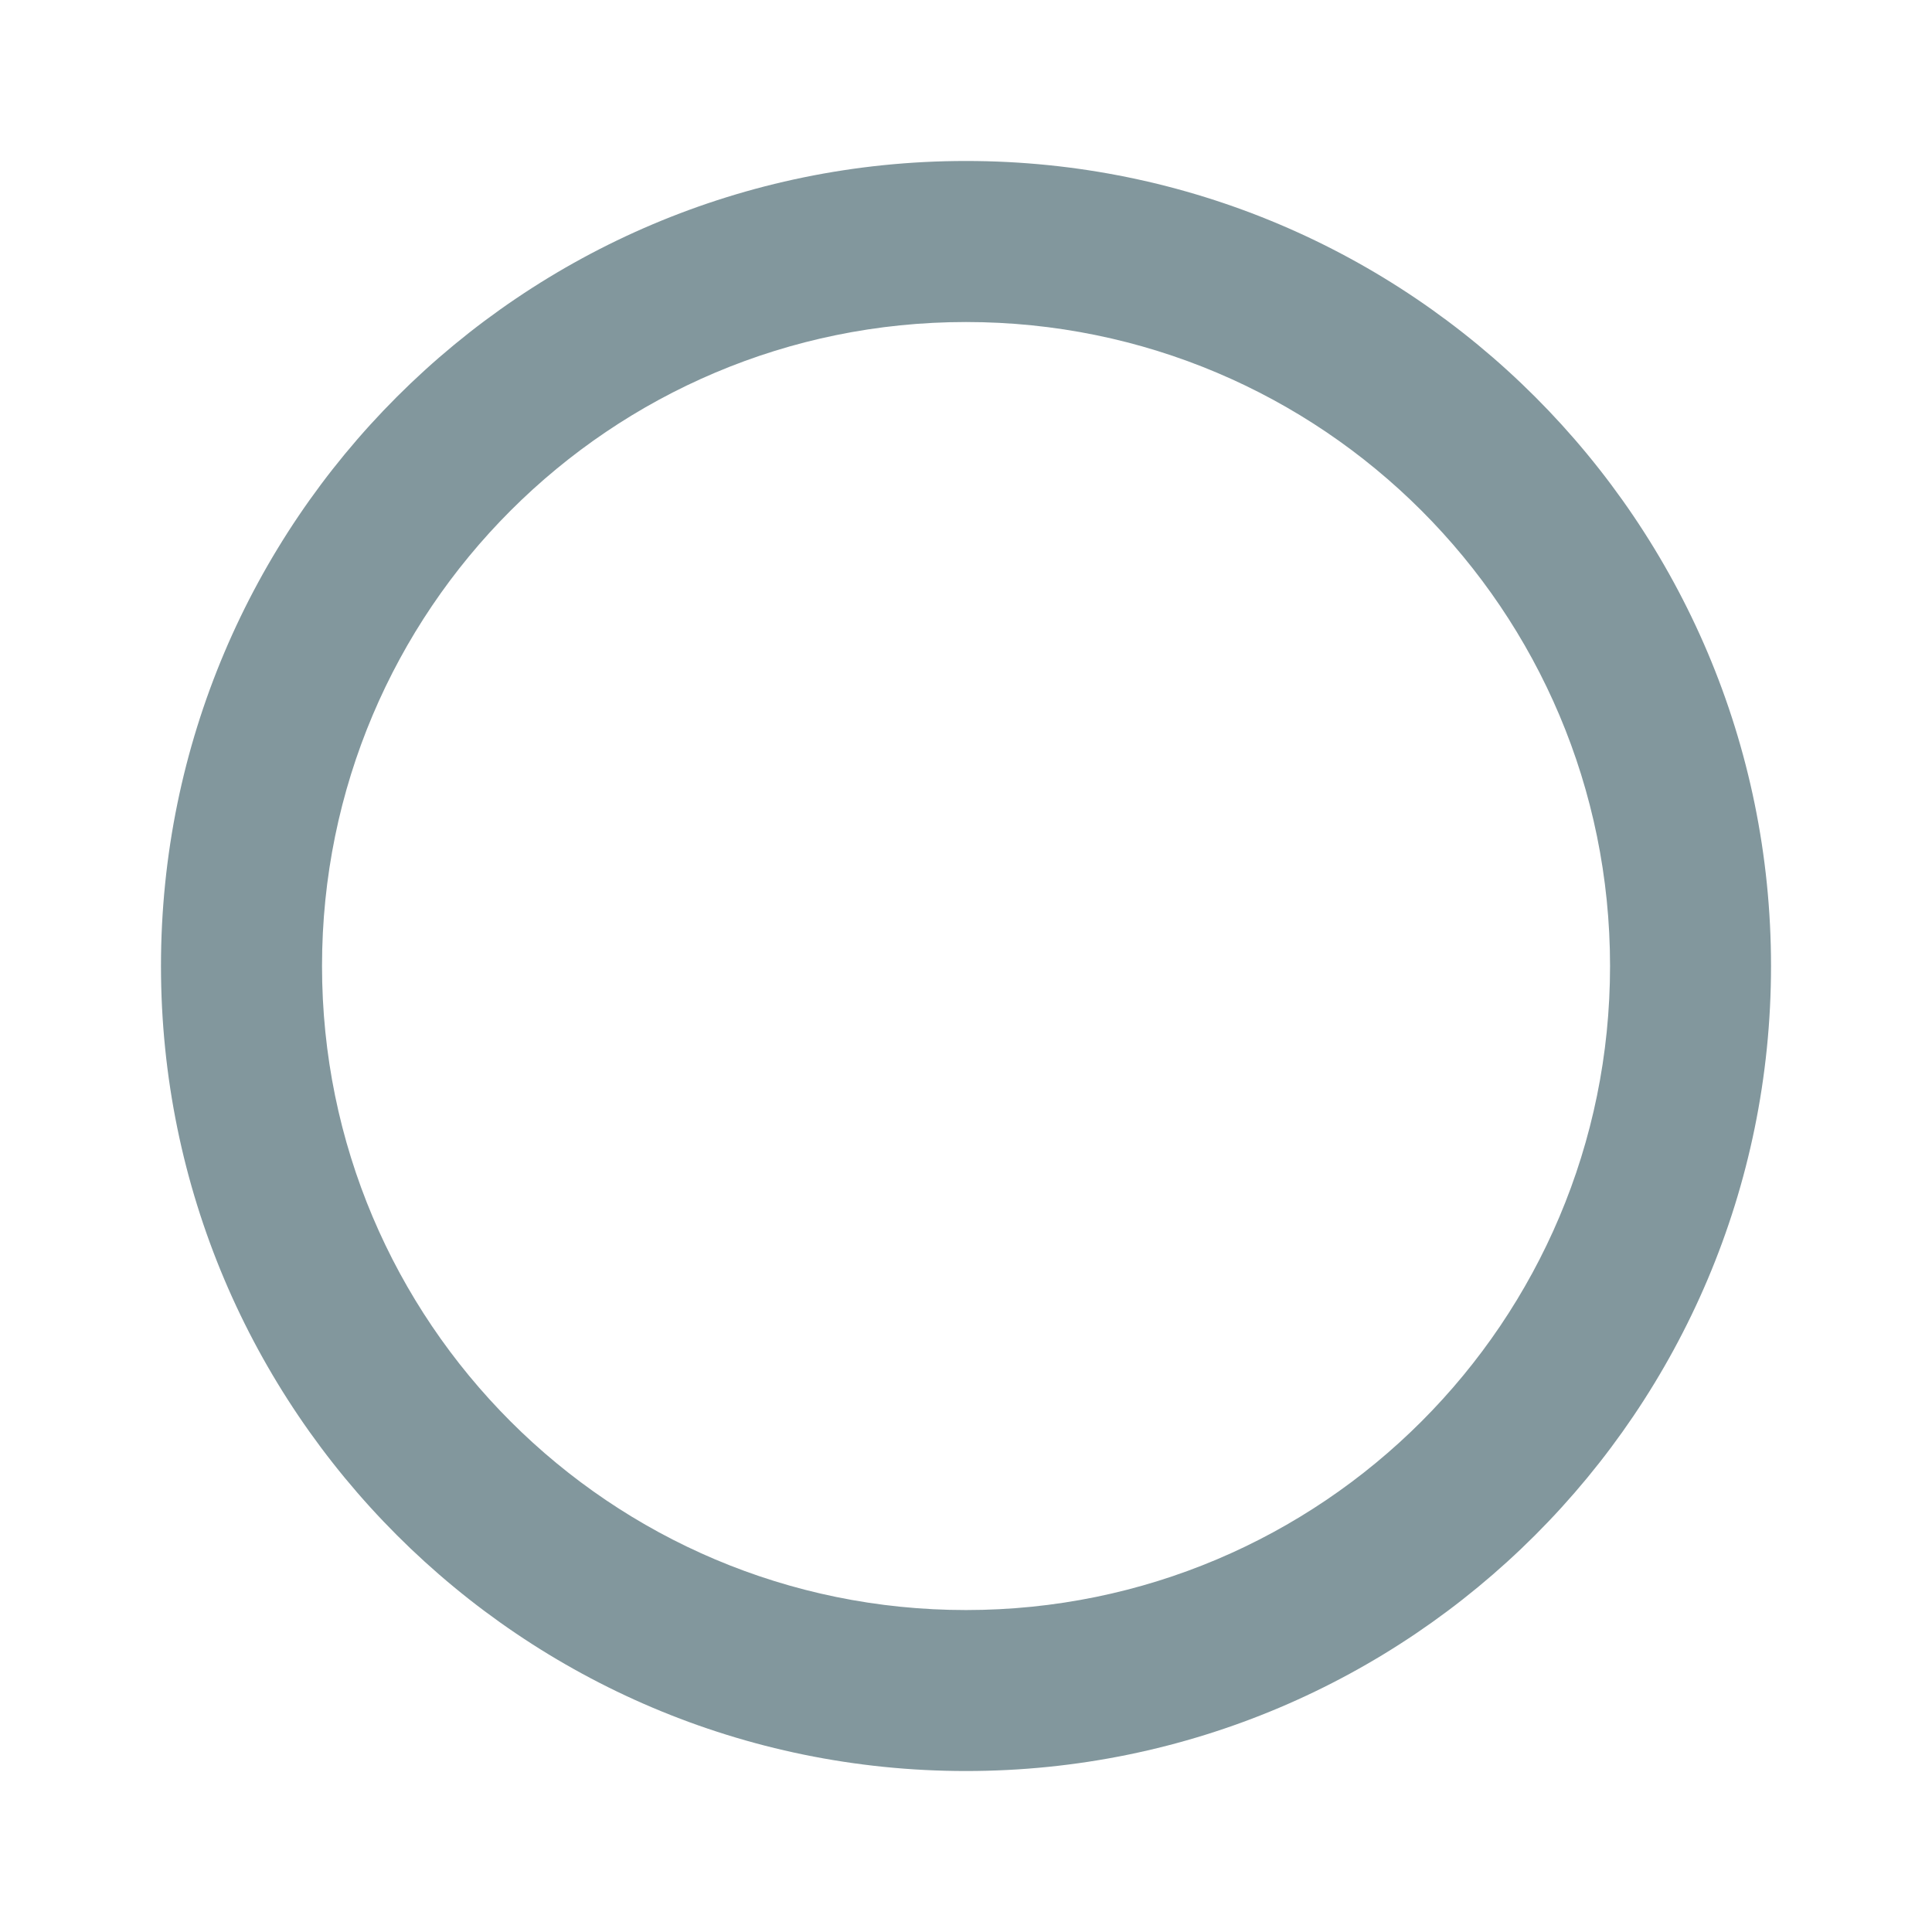 <svg width="28" height="28" viewBox="0 0 28 28" fill="none" xmlns="http://www.w3.org/2000/svg">
<path d="M14 2.333C7.56 2.333 2.333 7.56 2.333 14C2.333 20.44 7.56 25.667 14 25.667C20.44 25.667 25.667 20.44 25.667 14C25.667 7.56 20.44 2.333 14 2.333ZM14 23.334C8.844 23.334 4.667 19.157 4.667 14C4.667 8.844 8.844 4.667 14 4.667C19.157 4.667 23.334 8.844 23.334 14C23.334 19.157 19.157 23.334 14 23.334Z" fill="#82979D"/>
</svg>
